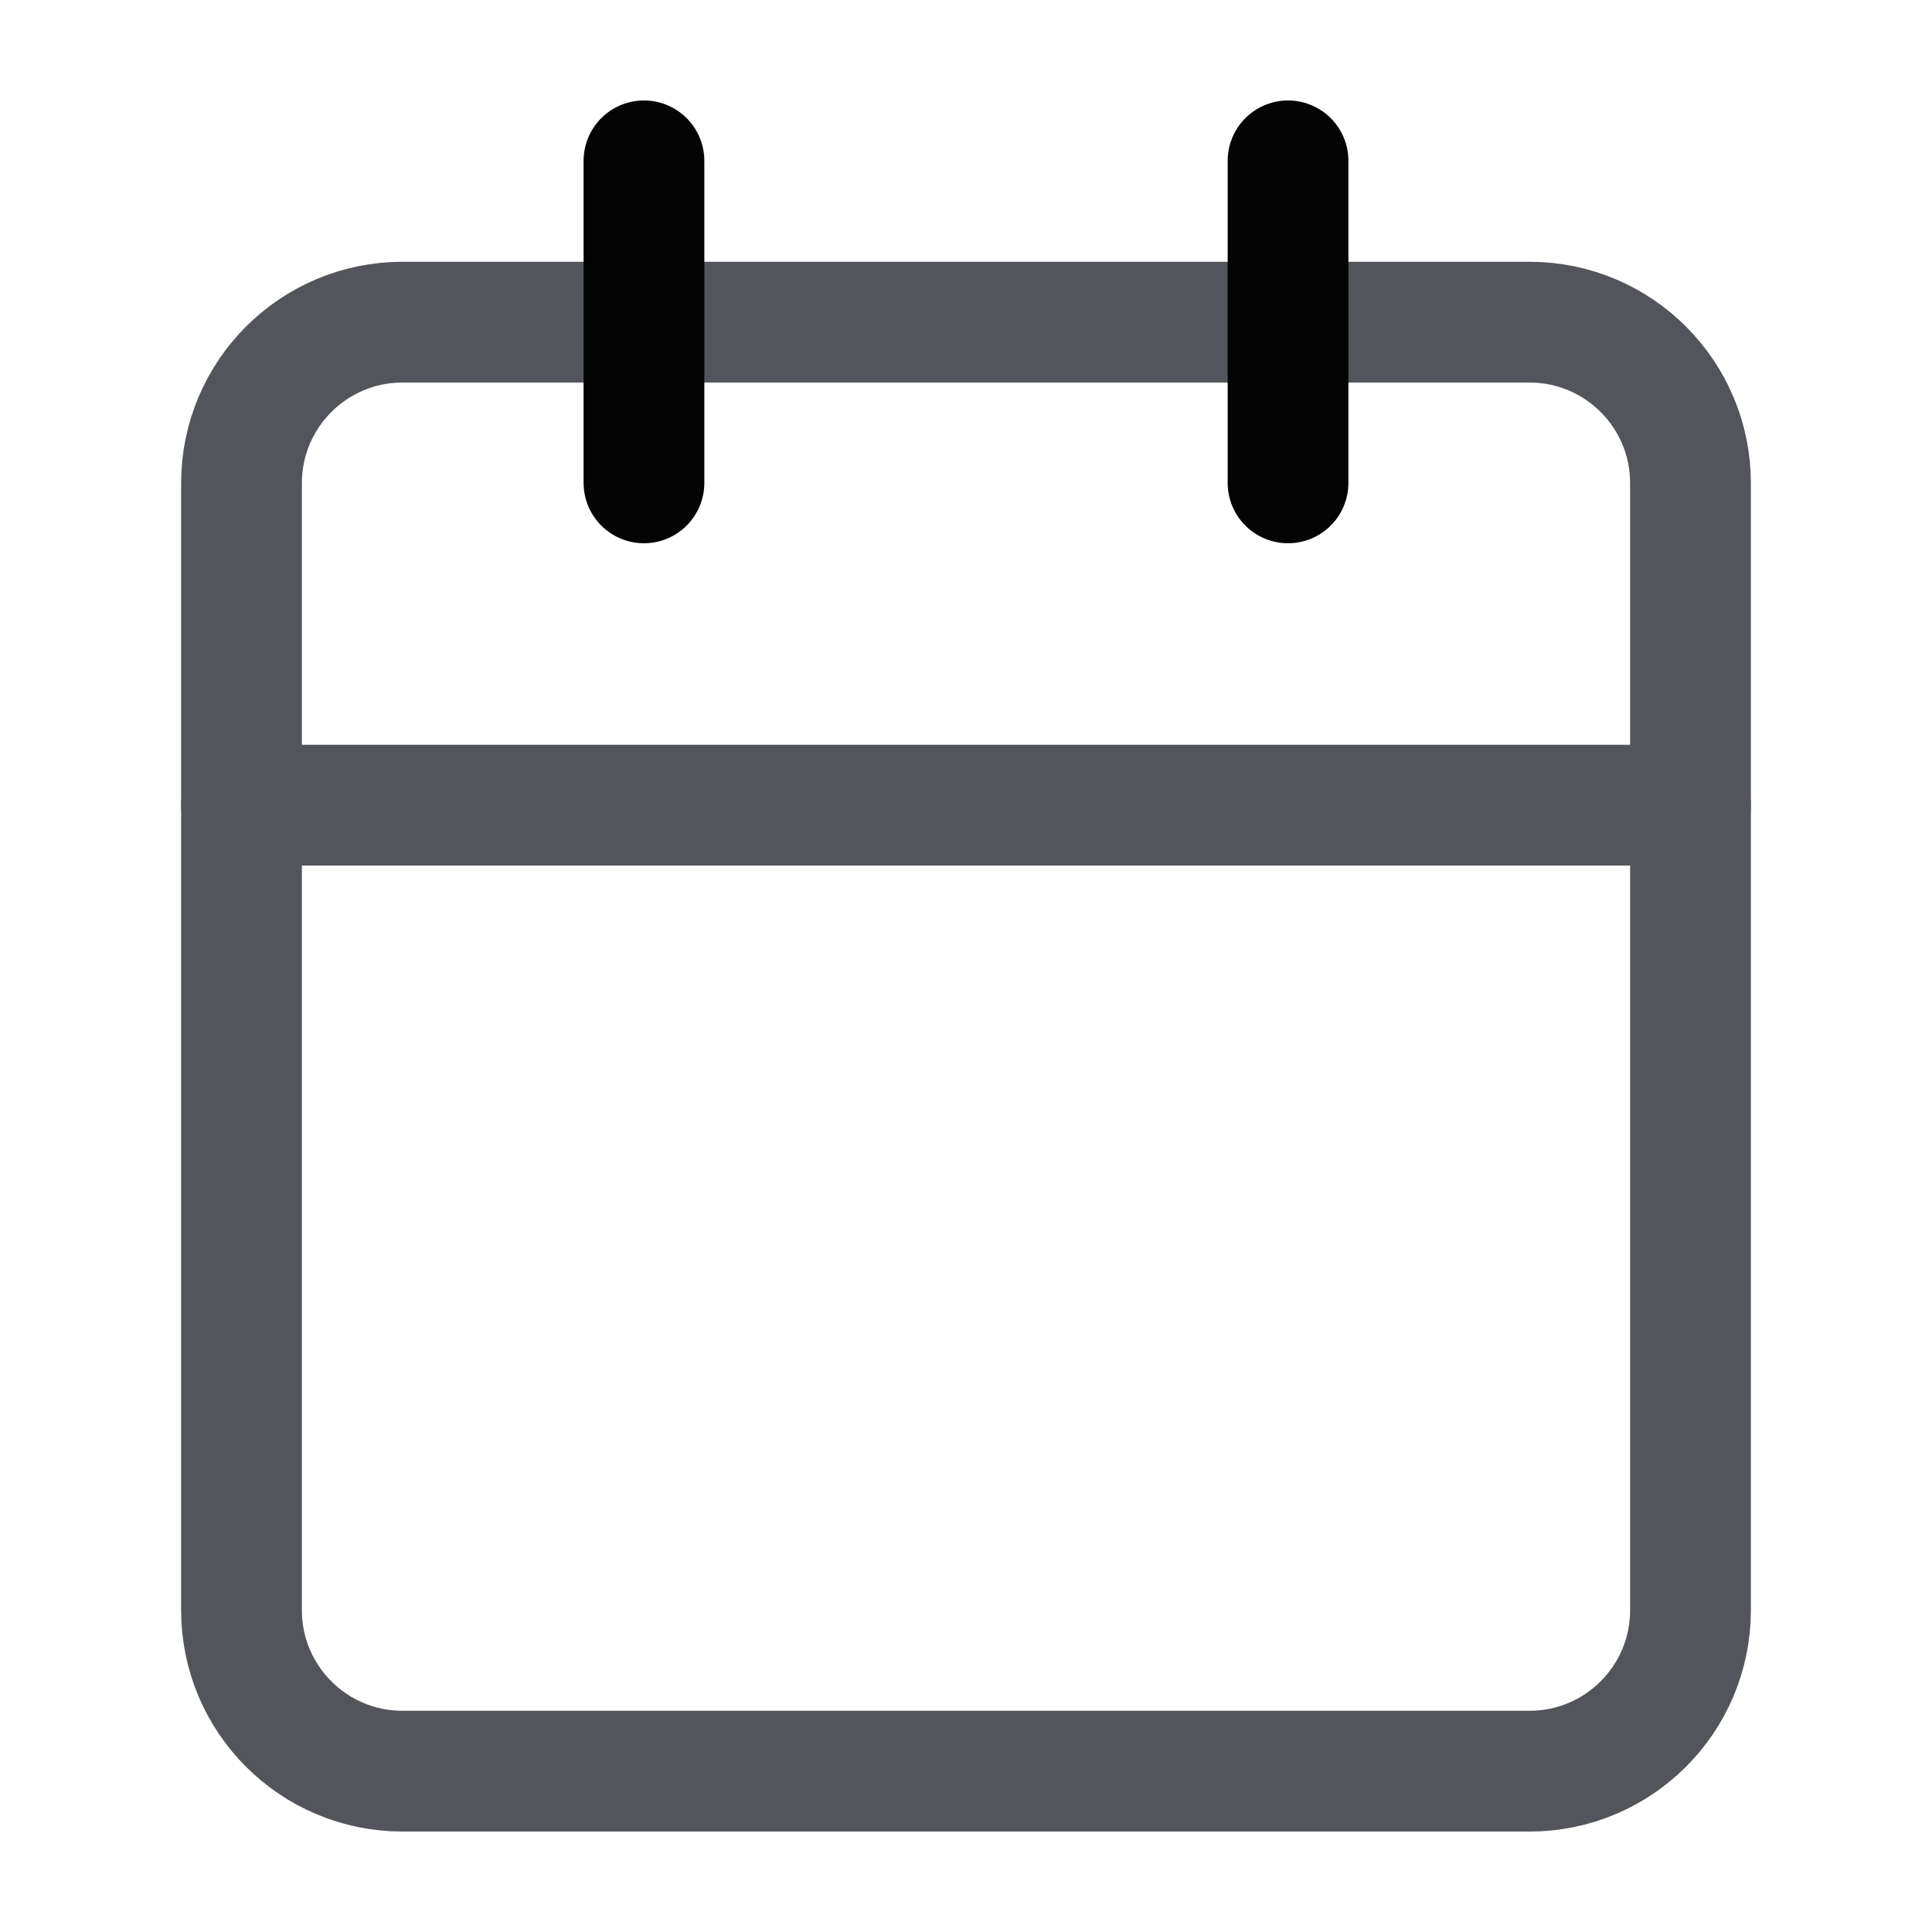 <svg style="margin-top :-3px; padding:2px;" xmlns="http://www.w3.org/2000/svg" width="17" height="17" viewBox="0 0 16 16" fill="none" >
    <path d="M12.667 2.668H3.333C2.597 2.668 2 3.265 2 4.001V13.335C2 14.071 2.597 14.668 3.333 14.668H12.667C13.403 14.668 14 14.071 14 13.335V4.001C14 3.265 13.403 2.668 12.667 2.668Z" stroke="#53545C" stroke-linecap="round" stroke-linejoin="round"/>
    <path d="M2 6.668H14" stroke="#53545C" stroke-linecap="round" stroke-linejoin="round"/>
    <path d="M10.667 1.332V3.999" stroke="#040404" stroke-linecap="round" stroke-linejoin="round"/>
    <path d="M5.333 1.332V3.999" stroke="#040404" stroke-linecap="round" stroke-linejoin="round"/>
</svg>